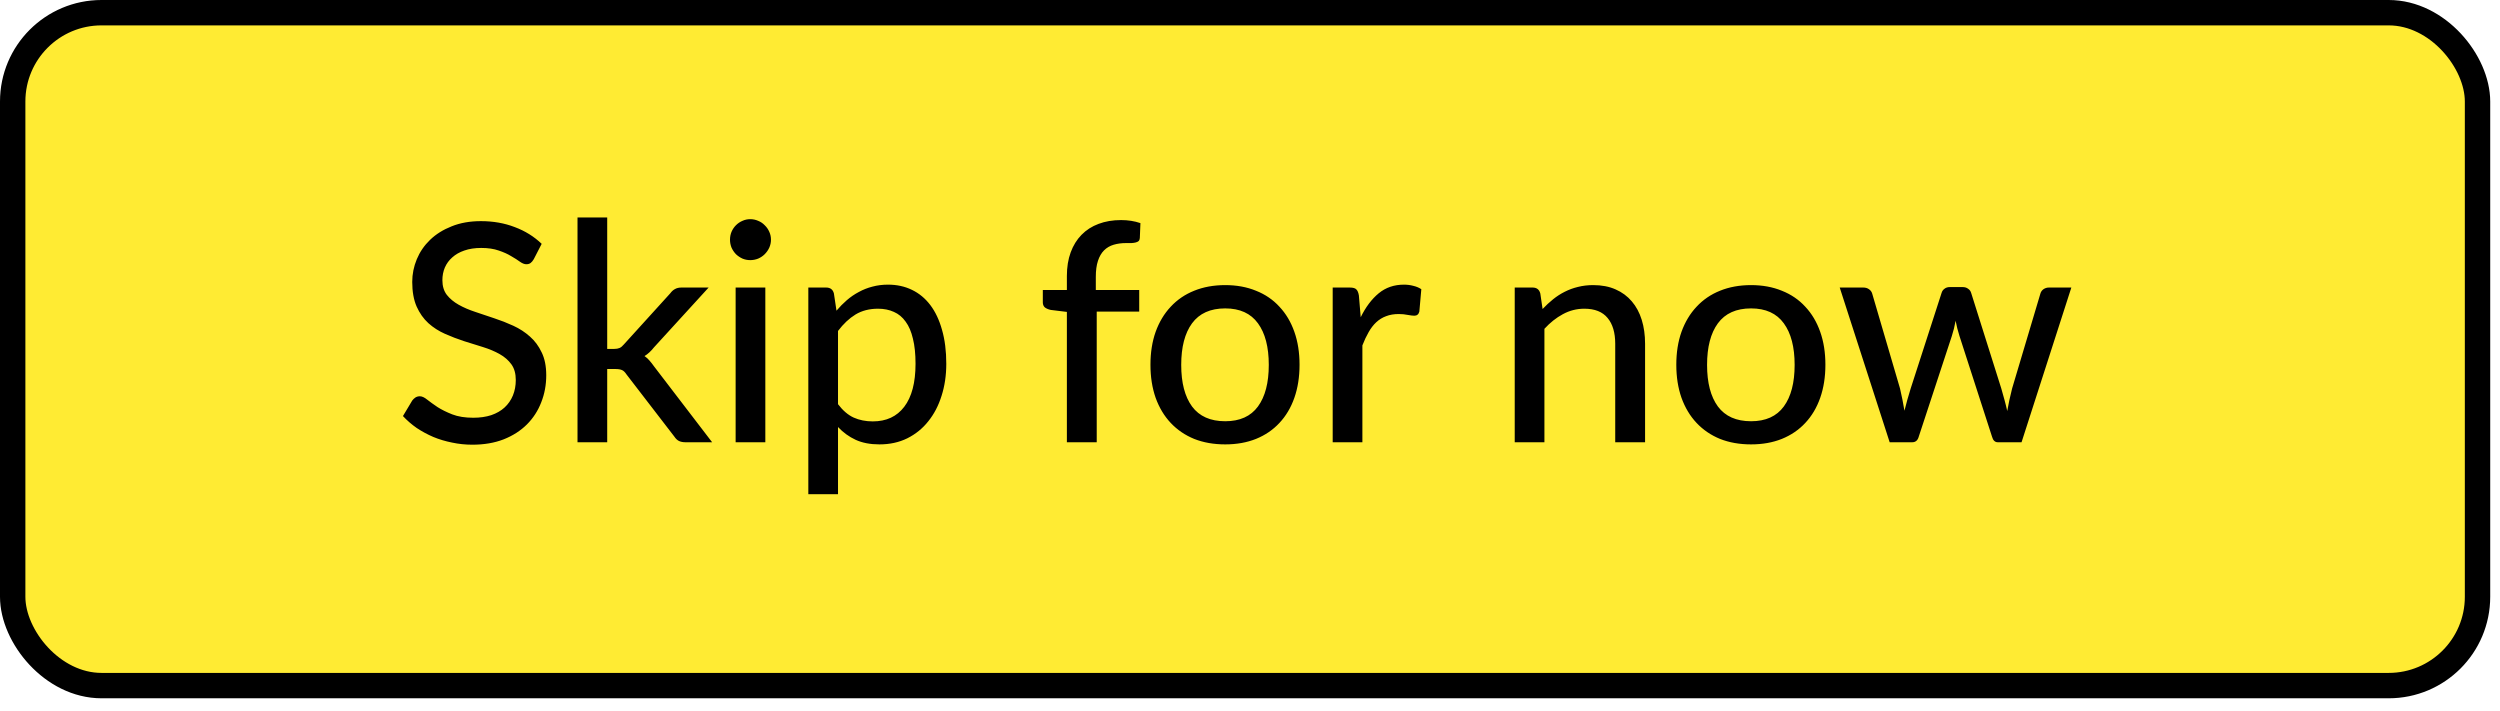 <svg width="197" height="56" viewBox="0 0 197 56" fill="none" xmlns="http://www.w3.org/2000/svg">
<rect x="1" y="1" width="194.229" height="53.025" rx="7" fill="#FFEB33" stroke="black" stroke-width="2"/>
<path d="M42.06 20.426C41.98 20.562 41.896 20.662 41.808 20.726C41.72 20.79 41.608 20.822 41.472 20.822C41.328 20.822 41.164 20.758 40.98 20.63C40.796 20.494 40.564 20.346 40.284 20.186C40.012 20.018 39.684 19.87 39.3 19.742C38.916 19.606 38.456 19.538 37.92 19.538C37.416 19.538 36.972 19.606 36.588 19.742C36.212 19.87 35.896 20.05 35.64 20.282C35.384 20.506 35.188 20.774 35.052 21.086C34.924 21.39 34.86 21.722 34.86 22.082C34.86 22.546 34.976 22.93 35.208 23.234C35.448 23.538 35.76 23.798 36.144 24.014C36.528 24.23 36.964 24.418 37.452 24.578C37.94 24.738 38.44 24.906 38.952 25.082C39.464 25.25 39.964 25.446 40.452 25.67C40.94 25.894 41.376 26.178 41.76 26.522C42.144 26.858 42.452 27.274 42.684 27.77C42.924 28.258 43.044 28.858 43.044 29.57C43.044 30.33 42.912 31.042 42.648 31.706C42.392 32.37 42.016 32.95 41.52 33.446C41.024 33.942 40.412 34.334 39.684 34.622C38.964 34.902 38.144 35.042 37.224 35.042C36.672 35.042 36.136 34.986 35.616 34.874C35.096 34.77 34.604 34.622 34.14 34.43C33.676 34.23 33.24 33.994 32.832 33.722C32.432 33.442 32.072 33.13 31.752 32.786L32.484 31.562C32.556 31.466 32.64 31.386 32.736 31.322C32.84 31.258 32.956 31.226 33.084 31.226C33.252 31.226 33.444 31.314 33.66 31.49C33.884 31.666 34.156 31.862 34.476 32.078C34.804 32.286 35.192 32.478 35.64 32.654C36.096 32.83 36.648 32.918 37.296 32.918C37.824 32.918 38.296 32.85 38.712 32.714C39.128 32.57 39.476 32.37 39.756 32.114C40.044 31.85 40.264 31.534 40.416 31.166C40.568 30.798 40.644 30.39 40.644 29.942C40.644 29.438 40.528 29.026 40.296 28.706C40.064 28.386 39.756 28.118 39.372 27.902C38.988 27.686 38.552 27.502 38.064 27.35C37.576 27.198 37.076 27.042 36.564 26.882C36.052 26.714 35.552 26.522 35.064 26.306C34.576 26.09 34.14 25.81 33.756 25.466C33.372 25.114 33.064 24.678 32.832 24.158C32.6 23.63 32.484 22.982 32.484 22.214C32.484 21.598 32.604 21.002 32.844 20.426C33.084 19.85 33.432 19.342 33.888 18.902C34.352 18.454 34.92 18.098 35.592 17.834C36.264 17.562 37.032 17.426 37.896 17.426C38.864 17.426 39.752 17.582 40.56 17.894C41.376 18.198 42.084 18.638 42.684 19.214L42.06 20.426ZM47.848 17.138V27.494H48.4C48.568 27.494 48.708 27.47 48.82 27.422C48.932 27.374 49.048 27.278 49.168 27.134L52.816 23.114C52.928 22.962 53.052 22.85 53.188 22.778C53.324 22.698 53.496 22.658 53.704 22.658H55.84L51.532 27.374C51.3 27.67 51.052 27.898 50.788 28.058C50.94 28.162 51.072 28.282 51.184 28.418C51.304 28.554 51.42 28.702 51.532 28.862L56.116 34.85H54.016C53.824 34.85 53.656 34.818 53.512 34.754C53.376 34.69 53.252 34.574 53.14 34.406L49.372 29.51C49.252 29.326 49.132 29.21 49.012 29.162C48.892 29.106 48.712 29.078 48.472 29.078H47.848V34.85H45.508V17.138H47.848ZM60.308 22.658V34.85H57.968V22.658H60.308ZM60.752 18.89C60.752 19.106 60.708 19.314 60.62 19.514C60.532 19.706 60.412 19.878 60.26 20.03C60.116 20.174 59.944 20.29 59.744 20.378C59.544 20.458 59.336 20.498 59.12 20.498C58.904 20.498 58.7 20.458 58.508 20.378C58.316 20.29 58.144 20.174 57.992 20.03C57.848 19.878 57.732 19.706 57.644 19.514C57.564 19.314 57.524 19.106 57.524 18.89C57.524 18.666 57.564 18.458 57.644 18.266C57.732 18.066 57.848 17.894 57.992 17.75C58.144 17.598 58.316 17.482 58.508 17.402C58.7 17.314 58.904 17.27 59.12 17.27C59.336 17.27 59.544 17.314 59.744 17.402C59.944 17.482 60.116 17.598 60.26 17.75C60.412 17.894 60.532 18.066 60.62 18.266C60.708 18.458 60.752 18.666 60.752 18.89ZM66.035 31.85C66.419 32.354 66.832 32.706 67.272 32.906C67.719 33.106 68.219 33.206 68.772 33.206C69.844 33.206 70.671 32.822 71.255 32.054C71.847 31.278 72.144 30.15 72.144 28.67C72.144 27.894 72.076 27.234 71.939 26.69C71.811 26.138 71.62 25.69 71.364 25.346C71.115 24.994 70.808 24.738 70.439 24.578C70.072 24.41 69.656 24.326 69.192 24.326C68.511 24.326 67.919 24.478 67.415 24.782C66.919 25.086 66.46 25.518 66.035 26.078V31.85ZM65.915 24.482C66.171 24.178 66.444 23.902 66.731 23.654C67.028 23.398 67.344 23.182 67.68 23.006C68.016 22.822 68.371 22.682 68.748 22.586C69.132 22.482 69.54 22.43 69.972 22.43C70.668 22.43 71.296 22.566 71.856 22.838C72.424 23.11 72.907 23.51 73.308 24.038C73.707 24.566 74.016 25.218 74.231 25.994C74.456 26.77 74.567 27.662 74.567 28.67C74.567 29.574 74.444 30.414 74.195 31.19C73.956 31.958 73.608 32.626 73.151 33.194C72.704 33.762 72.151 34.21 71.496 34.538C70.847 34.858 70.115 35.018 69.299 35.018C68.572 35.018 67.948 34.898 67.427 34.658C66.907 34.418 66.444 34.082 66.035 33.65V38.942H63.696V22.658H65.1C65.427 22.658 65.632 22.814 65.712 23.126L65.915 24.482ZM84.07 34.85V24.578L82.798 24.422C82.614 24.382 82.462 24.318 82.342 24.23C82.23 24.134 82.174 23.998 82.174 23.822V22.85H84.07V21.746C84.07 21.05 84.17 20.43 84.37 19.886C84.57 19.342 84.854 18.882 85.222 18.506C85.598 18.122 86.046 17.834 86.566 17.642C87.094 17.442 87.686 17.342 88.342 17.342C88.894 17.342 89.402 17.422 89.866 17.582L89.818 18.758C89.81 18.862 89.778 18.942 89.722 18.998C89.666 19.046 89.59 19.082 89.494 19.106C89.406 19.13 89.294 19.146 89.158 19.154C89.03 19.154 88.89 19.154 88.738 19.154C88.378 19.154 88.05 19.198 87.754 19.286C87.458 19.374 87.206 19.522 86.998 19.73C86.79 19.938 86.63 20.214 86.518 20.558C86.406 20.894 86.35 21.314 86.35 21.818V22.85H89.77V24.554H86.422V34.85H84.07ZM96.548 22.466C97.444 22.466 98.252 22.614 98.972 22.91C99.7 23.198 100.316 23.618 100.82 24.17C101.332 24.714 101.724 25.374 101.996 26.15C102.268 26.918 102.404 27.782 102.404 28.742C102.404 29.702 102.268 30.57 101.996 31.346C101.724 32.122 101.332 32.782 100.82 33.326C100.316 33.87 99.7 34.29 98.972 34.586C98.252 34.874 97.444 35.018 96.548 35.018C95.644 35.018 94.828 34.874 94.1 34.586C93.38 34.29 92.764 33.87 92.252 33.326C91.74 32.782 91.344 32.122 91.064 31.346C90.792 30.57 90.656 29.702 90.656 28.742C90.656 27.782 90.792 26.918 91.064 26.15C91.344 25.374 91.74 24.714 92.252 24.17C92.764 23.618 93.38 23.198 94.1 22.91C94.828 22.614 95.644 22.466 96.548 22.466ZM96.548 33.194C97.7 33.194 98.56 32.806 99.128 32.03C99.696 31.254 99.98 30.162 99.98 28.754C99.98 27.346 99.696 26.254 99.128 25.478C98.56 24.694 97.7 24.302 96.548 24.302C95.38 24.302 94.508 24.694 93.932 25.478C93.364 26.254 93.08 27.346 93.08 28.754C93.08 30.162 93.364 31.254 93.932 32.03C94.508 32.806 95.38 33.194 96.548 33.194ZM107.224 24.998C107.616 24.198 108.088 23.57 108.64 23.114C109.192 22.658 109.856 22.43 110.632 22.43C110.896 22.43 111.144 22.462 111.376 22.526C111.616 22.582 111.824 22.67 112 22.79L111.844 24.554C111.788 24.77 111.656 24.878 111.448 24.878C111.336 24.878 111.168 24.858 110.944 24.818C110.72 24.77 110.48 24.746 110.224 24.746C109.848 24.746 109.516 24.802 109.228 24.914C108.94 25.018 108.68 25.178 108.448 25.394C108.224 25.602 108.024 25.862 107.848 26.174C107.672 26.478 107.508 26.826 107.356 27.218V34.85H105.016V22.658H106.36C106.616 22.658 106.788 22.706 106.876 22.802C106.972 22.89 107.04 23.05 107.08 23.282L107.224 24.998ZM121.556 24.35C121.82 24.07 122.096 23.814 122.384 23.582C122.672 23.35 122.976 23.154 123.296 22.994C123.624 22.826 123.972 22.698 124.34 22.61C124.716 22.514 125.116 22.466 125.54 22.466C126.212 22.466 126.8 22.578 127.304 22.802C127.816 23.026 128.244 23.342 128.588 23.75C128.932 24.15 129.192 24.634 129.368 25.202C129.544 25.77 129.632 26.398 129.632 27.086V34.85H127.28V27.086C127.28 26.214 127.08 25.538 126.68 25.058C126.28 24.57 125.668 24.326 124.844 24.326C124.244 24.326 123.68 24.47 123.152 24.758C122.632 25.038 122.148 25.422 121.7 25.91V34.85H119.36V22.658H120.764C121.092 22.658 121.296 22.814 121.376 23.126L121.556 24.35ZM137.985 22.466C138.881 22.466 139.689 22.614 140.409 22.91C141.137 23.198 141.753 23.618 142.257 24.17C142.769 24.714 143.161 25.374 143.433 26.15C143.705 26.918 143.841 27.782 143.841 28.742C143.841 29.702 143.705 30.57 143.433 31.346C143.161 32.122 142.769 32.782 142.257 33.326C141.753 33.87 141.137 34.29 140.409 34.586C139.689 34.874 138.881 35.018 137.985 35.018C137.081 35.018 136.265 34.874 135.537 34.586C134.817 34.29 134.201 33.87 133.689 33.326C133.177 32.782 132.781 32.122 132.501 31.346C132.229 30.57 132.093 29.702 132.093 28.742C132.093 27.782 132.229 26.918 132.501 26.15C132.781 25.374 133.177 24.714 133.689 24.17C134.201 23.618 134.817 23.198 135.537 22.91C136.265 22.614 137.081 22.466 137.985 22.466ZM137.985 33.194C139.137 33.194 139.997 32.806 140.565 32.03C141.133 31.254 141.417 30.162 141.417 28.754C141.417 27.346 141.133 26.254 140.565 25.478C139.997 24.694 139.137 24.302 137.985 24.302C136.817 24.302 135.945 24.694 135.369 25.478C134.801 26.254 134.517 27.346 134.517 28.754C134.517 30.162 134.801 31.254 135.369 32.03C135.945 32.806 136.817 33.194 137.985 33.194ZM163.222 22.658L159.298 34.85H157.426C157.202 34.85 157.05 34.702 156.97 34.406L154.402 26.462C154.338 26.262 154.282 26.066 154.234 25.874C154.186 25.674 154.142 25.474 154.102 25.274C154.03 25.69 153.93 26.094 153.802 26.486L151.198 34.406C151.118 34.702 150.946 34.85 150.682 34.85H148.906L144.97 22.658H146.818C147.002 22.658 147.154 22.702 147.274 22.79C147.402 22.878 147.486 22.99 147.526 23.126L149.722 30.614C149.794 30.918 149.858 31.214 149.914 31.502C149.97 31.79 150.022 32.078 150.07 32.366C150.142 32.078 150.218 31.79 150.298 31.502C150.386 31.214 150.474 30.918 150.562 30.614L152.998 23.078C153.038 22.942 153.114 22.834 153.226 22.754C153.338 22.666 153.474 22.622 153.634 22.622H154.654C154.83 22.622 154.974 22.666 155.086 22.754C155.206 22.834 155.286 22.942 155.326 23.078L157.702 30.614C157.79 30.918 157.874 31.218 157.954 31.514C158.034 31.802 158.106 32.094 158.17 32.39C158.218 32.102 158.274 31.814 158.338 31.526C158.402 31.23 158.474 30.926 158.554 30.614L160.786 23.126C160.826 22.99 160.906 22.878 161.026 22.79C161.154 22.702 161.298 22.658 161.458 22.658H163.222Z" fill="black"/>
</svg>
